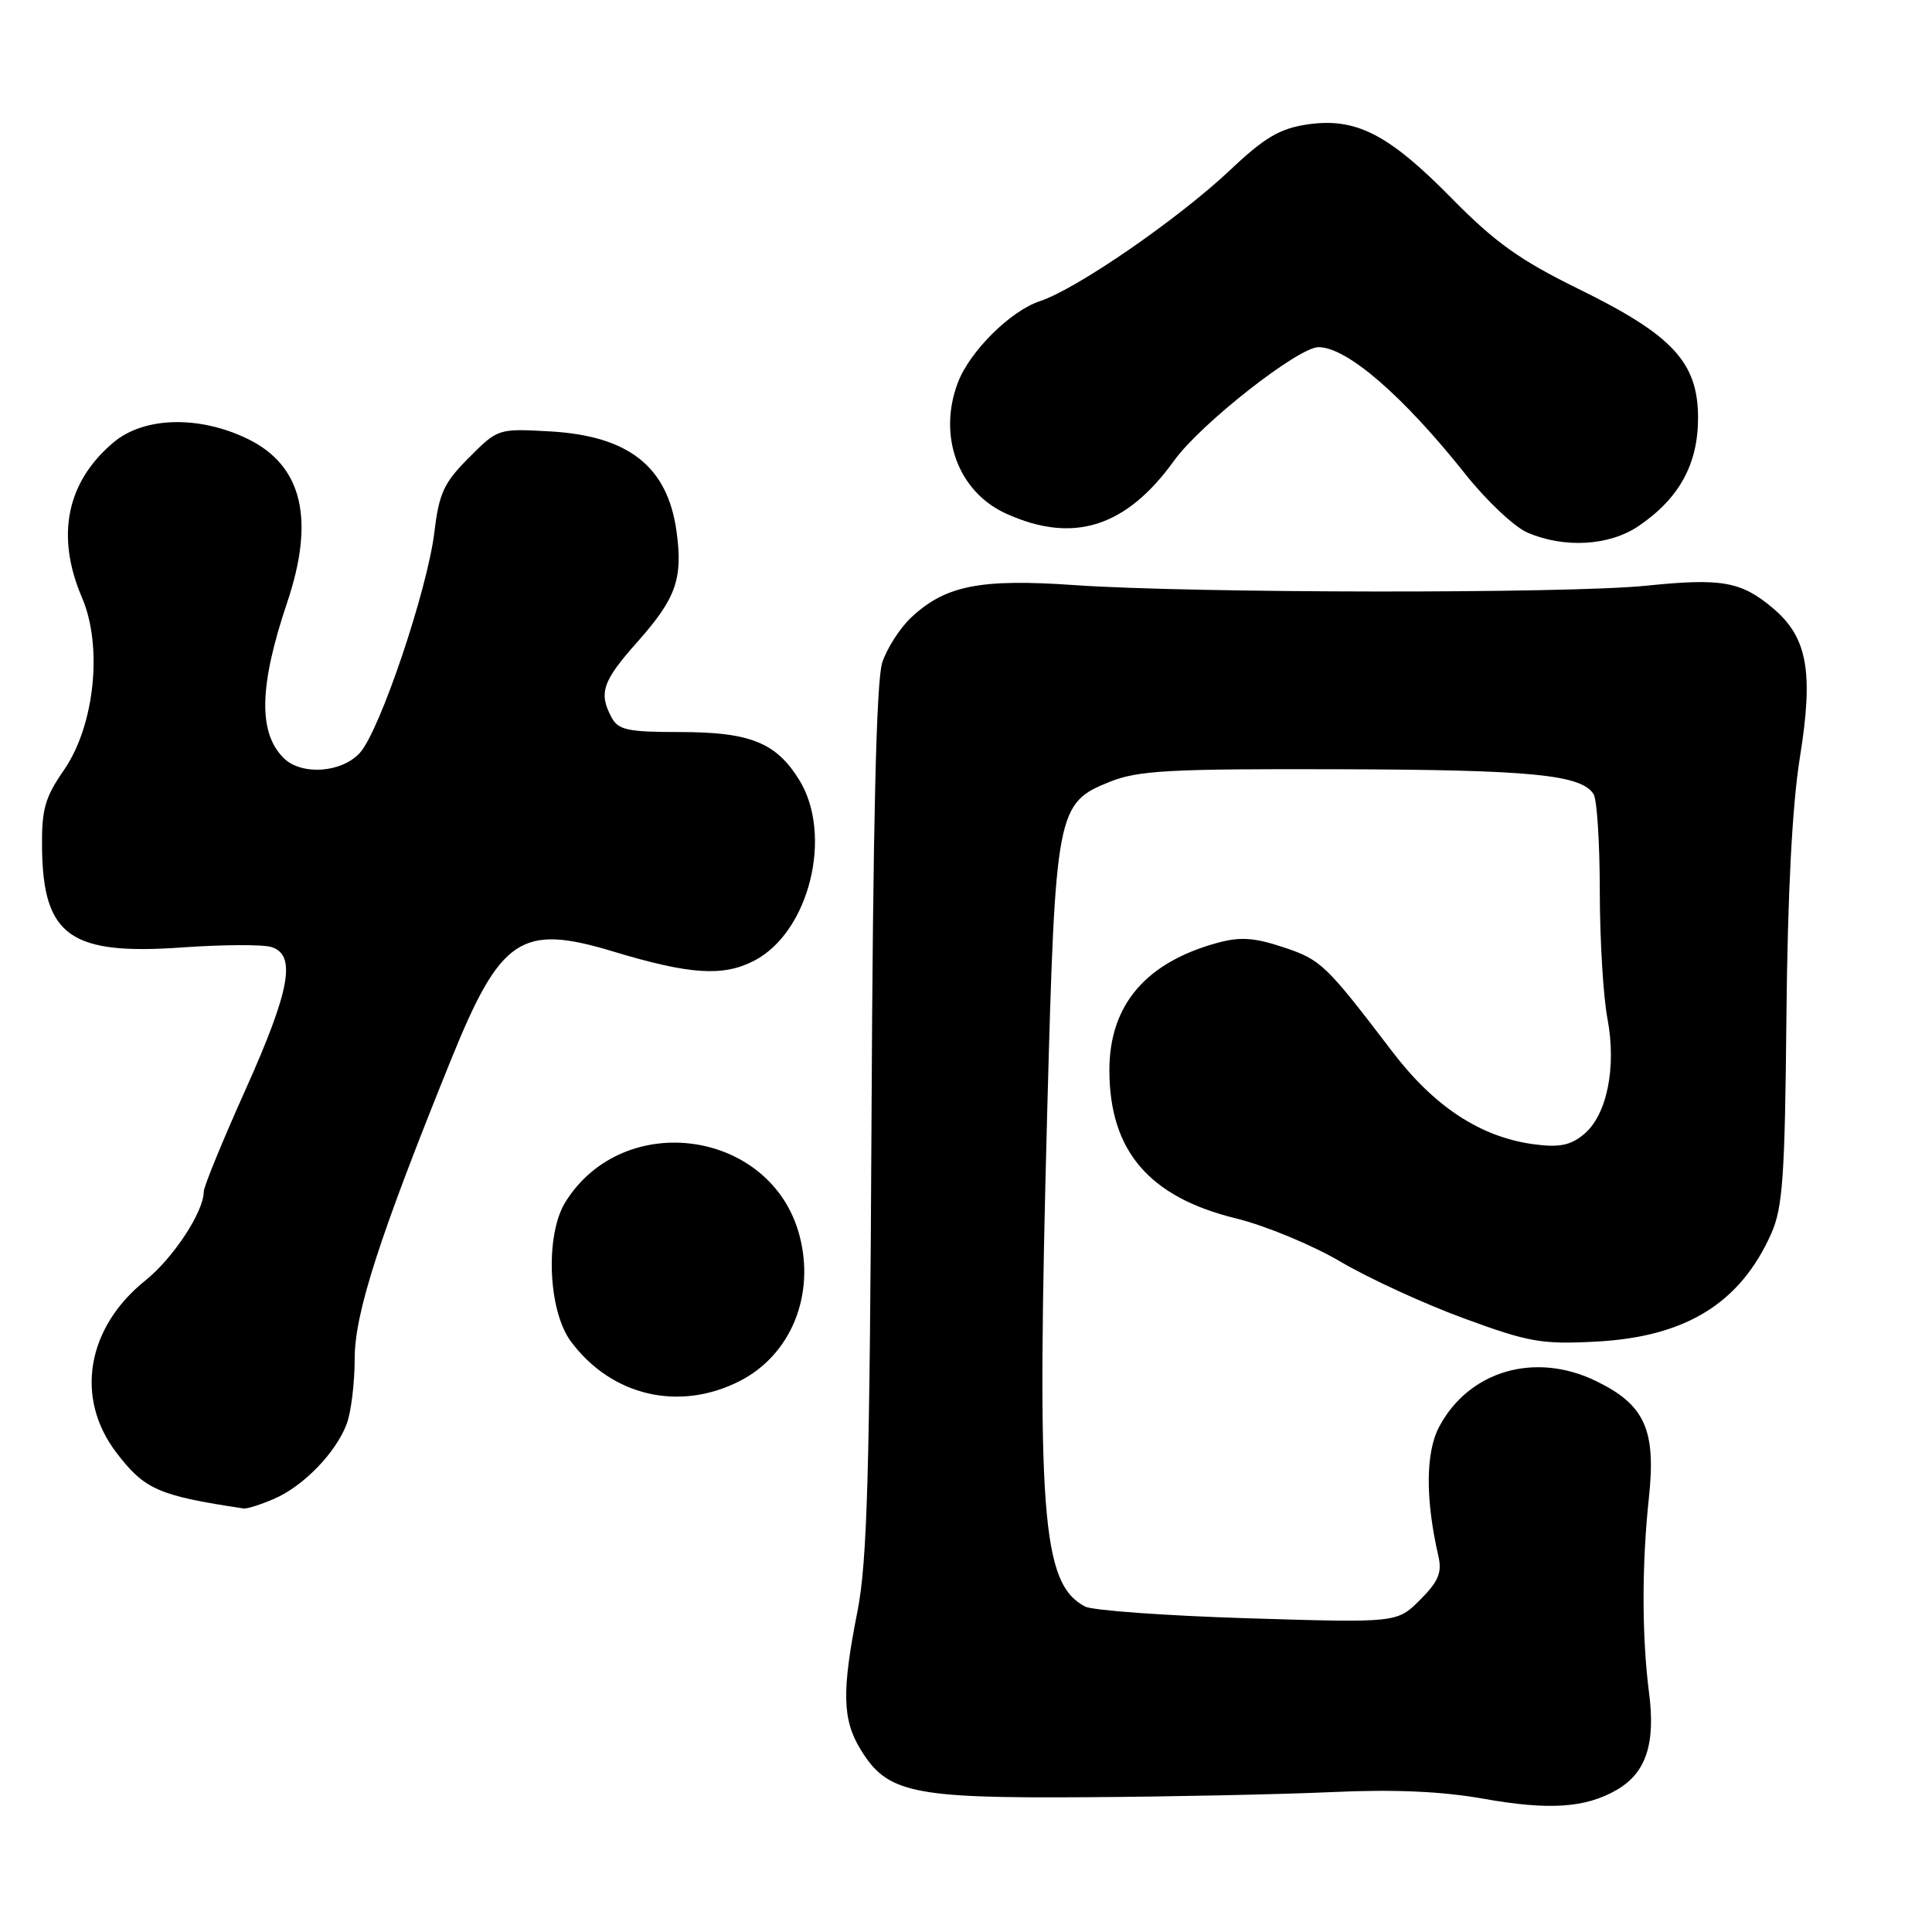 <?xml version="1.0" encoding="UTF-8" standalone="no"?>
<!DOCTYPE svg PUBLIC "-//W3C//DTD SVG 1.1//EN" "http://www.w3.org/Graphics/SVG/1.1/DTD/svg11.dtd" >
<svg xmlns="http://www.w3.org/2000/svg" xmlns:xlink="http://www.w3.org/1999/xlink" version="1.1" viewBox="0 0 256 256">
 <g >
 <path fill="currentColor"
d=" M 214.21 237.18 C 218.11 234.93 219.39 231.08 218.50 224.24 C 217.55 216.82 217.54 207.30 218.49 198.43 C 219.45 189.43 217.94 186.12 211.45 182.98 C 203.38 179.07 194.62 181.64 190.69 189.07 C 188.89 192.47 188.86 198.67 190.60 206.22 C 191.09 208.38 190.60 209.55 188.17 211.99 C 185.11 215.04 185.11 215.04 165.32 214.43 C 154.43 214.09 144.73 213.39 143.76 212.87 C 138.01 209.79 137.33 200.83 138.77 147.00 C 139.84 107.33 140.01 106.41 147.09 103.58 C 150.81 102.09 154.99 101.86 177.47 101.93 C 202.92 102.00 209.53 102.65 211.16 105.23 C 211.61 105.93 211.98 111.73 211.98 118.11 C 211.99 124.50 212.44 132.07 212.99 134.94 C 214.23 141.47 212.92 147.84 209.81 150.35 C 208.04 151.79 206.55 152.07 203.16 151.61 C 196.16 150.65 190.05 146.64 184.50 139.36 C 175.64 127.74 175.05 127.18 170.04 125.51 C 166.19 124.23 164.32 124.11 161.32 124.93 C 151.80 127.53 147.01 133.18 147.00 141.78 C 147.00 152.48 152.23 158.62 163.79 161.45 C 167.66 162.40 173.90 164.98 177.66 167.20 C 181.42 169.41 188.78 172.79 194.00 174.70 C 202.58 177.85 204.27 178.15 211.50 177.77 C 223.36 177.14 230.56 172.71 234.68 163.50 C 236.22 160.06 236.51 156.03 236.71 134.73 C 236.87 118.35 237.48 106.71 238.49 100.39 C 240.33 88.99 239.50 84.44 234.90 80.57 C 230.71 77.04 228.12 76.58 218.13 77.61 C 207.79 78.67 158.01 78.62 142.39 77.53 C 129.91 76.66 125.29 77.57 120.77 81.79 C 119.27 83.18 117.53 85.89 116.90 87.79 C 116.12 90.18 115.67 108.97 115.48 148.38 C 115.24 195.46 114.91 206.91 113.62 213.50 C 111.52 224.12 111.61 227.84 114.03 231.81 C 117.55 237.60 120.87 238.30 144.00 238.14 C 155.28 238.07 169.90 237.76 176.50 237.46 C 184.70 237.08 191.03 237.36 196.50 238.33 C 205.26 239.89 210.06 239.57 214.21 237.18 Z  M 36.28 198.62 C 40.17 196.96 44.49 192.52 45.94 188.68 C 46.52 187.14 47.00 183.22 47.00 179.98 C 47.00 174.02 50.24 163.96 59.73 140.50 C 66.32 124.21 69.04 122.39 81.22 126.07 C 91.44 129.15 95.82 129.44 99.95 127.29 C 107.23 123.50 110.42 110.66 105.90 103.34 C 102.84 98.39 99.38 97.00 90.08 97.00 C 83.18 97.00 81.93 96.73 81.04 95.07 C 79.29 91.81 79.83 90.26 84.49 85.02 C 89.59 79.27 90.50 76.69 89.65 70.45 C 88.47 61.82 83.32 57.75 72.85 57.16 C 66.02 56.78 65.97 56.79 62.14 60.64 C 58.82 63.96 58.18 65.34 57.56 70.50 C 56.63 78.18 50.34 96.82 47.69 99.75 C 45.27 102.42 39.92 102.78 37.57 100.43 C 34.20 97.05 34.34 90.88 38.03 79.90 C 41.78 68.79 40.06 61.66 32.79 58.14 C 26.36 55.03 19.07 55.22 15.04 58.62 C 8.81 63.86 7.36 71.02 10.87 79.20 C 13.64 85.66 12.54 96.17 8.47 102.04 C 5.94 105.70 5.51 107.23 5.57 112.41 C 5.72 124.03 9.34 126.59 24.14 125.54 C 29.53 125.16 34.85 125.13 35.97 125.49 C 39.30 126.55 38.45 131.19 32.50 144.46 C 29.48 151.19 27.00 157.24 27.00 157.89 C 27.00 160.56 22.97 166.70 19.25 169.68 C 11.47 175.93 9.90 185.25 15.42 192.48 C 19.16 197.38 20.98 198.18 32.28 199.88 C 32.71 199.95 34.51 199.38 36.28 198.62 Z  M 98.03 182.99 C 104.80 179.53 108.04 171.63 105.93 163.68 C 102.22 149.70 82.68 146.90 74.94 159.24 C 72.22 163.57 72.60 173.64 75.64 177.74 C 81.00 184.98 89.99 187.09 98.03 182.99 Z  M 217.08 69.73 C 222.48 66.08 225.00 61.53 225.00 55.39 C 225.00 48.02 221.66 44.41 209.15 38.28 C 201.38 34.46 198.11 32.13 192.34 26.26 C 183.95 17.73 179.63 15.53 173.16 16.50 C 169.58 17.04 167.54 18.24 163.09 22.45 C 156.15 29.00 142.69 38.29 137.78 39.91 C 133.90 41.19 128.50 46.55 126.93 50.68 C 124.23 57.77 126.95 65.17 133.32 68.06 C 142.21 72.09 149.21 69.88 155.58 61.03 C 159.07 56.17 172.02 46.00 174.71 46.00 C 178.47 46.00 185.91 52.43 194.19 62.85 C 196.96 66.34 200.65 69.81 202.37 70.56 C 207.23 72.67 213.21 72.34 217.08 69.73 Z "/>
</g>
</svg>